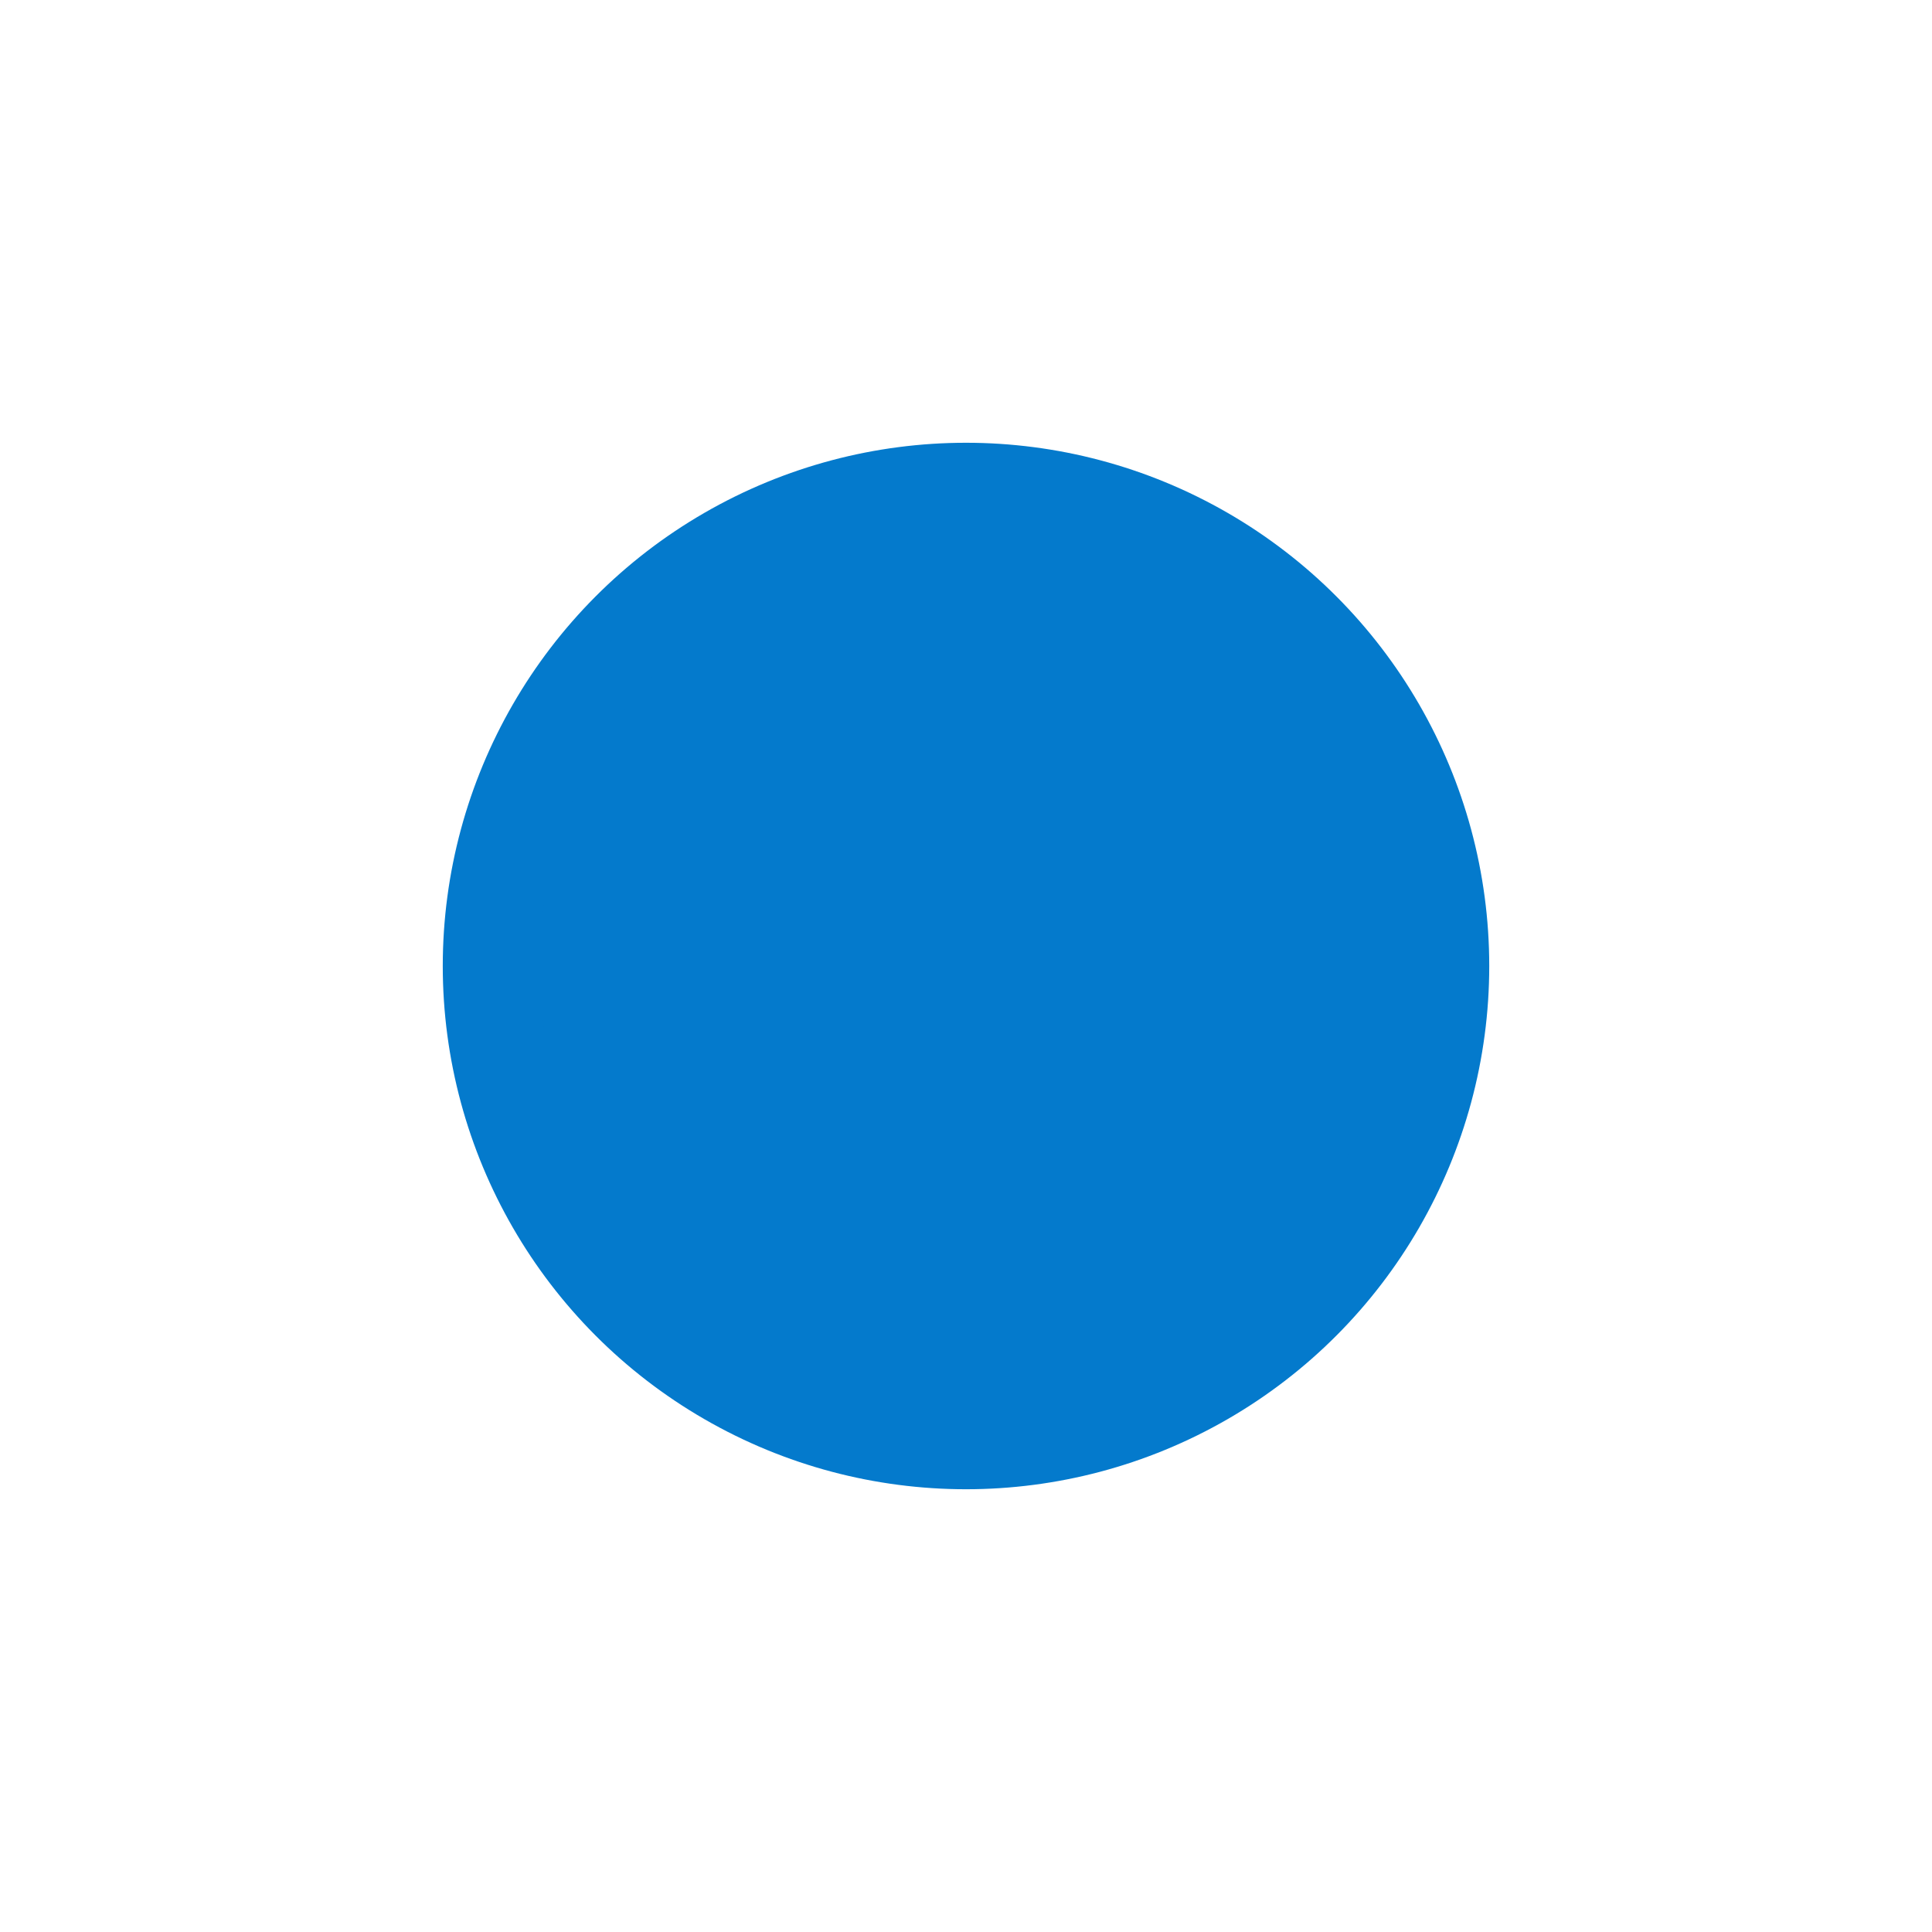 <?xml version="1.0" encoding="UTF-8" standalone="no"?>
<svg
   xmlns:dc="http://purl.org/dc/elements/1.1/"
   xmlns:cc="http://creativecommons.org/ns#"
   xmlns:rdf="http://www.w3.org/1999/02/22-rdf-syntax-ns#"
   xmlns:svg="http://www.w3.org/2000/svg"
   xmlns="http://www.w3.org/2000/svg"
   xmlns:sodipodi="http://sodipodi.sourceforge.net/DTD/sodipodi-0.dtd"
   xmlns:inkscape="http://www.inkscape.org/namespaces/inkscape"
   sodipodi:docname="circle_fill_red.svg"
   inkscape:version="1.0rc1 (09960d6, 2020-04-09)"
   id="svg8"
   version="1.1"
   viewBox="0 0 264.583 264.583"
   height="1000"
   width="1000">
  <defs
     id="defs2" />
  <sodipodi:namedview
     inkscape:window-maximized="0"
     inkscape:window-y="23"
     inkscape:window-x="0"
     inkscape:window-height="1197"
     inkscape:window-width="2013"
     inkscape:snap-text-baseline="false"
     inkscape:snap-bbox="false"
     inkscape:pagecheckerboard="false"
     units="px"
     showgrid="false"
     inkscape:document-rotation="0"
     inkscape:current-layer="layer1"
     inkscape:document-units="mm"
     inkscape:cy="648.57143"
     inkscape:cx="41.428571"
     inkscape:zoom="0.35"
     inkscape:pageshadow="2"
     inkscape:pageopacity="0"
     borderopacity="1.0"
     bordercolor="#666666"
     pagecolor="#eff1f1"
     id="base" />
  <g
     id="layer1"
     inkscape:groupmode="layer"
     inkscape:label="Layer 1">
    <g
       style="fill:#ff0f08;stroke:#047ACC;stroke-opacity:1;stroke-width:13.229;stroke-miterlimit:4;stroke-dasharray:none;opacity:1;fill-opacity:1"
       id="g15">
      <circle
         style="opacity:1;fill:#047ACC;stroke:#047ACC;stroke-width:13.229;stroke-linejoin:round;stroke-dashoffset:0.502;stroke-opacity:1;stroke-miterlimit:4;stroke-dasharray:none;fill-opacity:1"
         id="path12"
         cx="132.292"
         cy="132.292"
         r="65.042" />
    </g>
  </g>
</svg>
